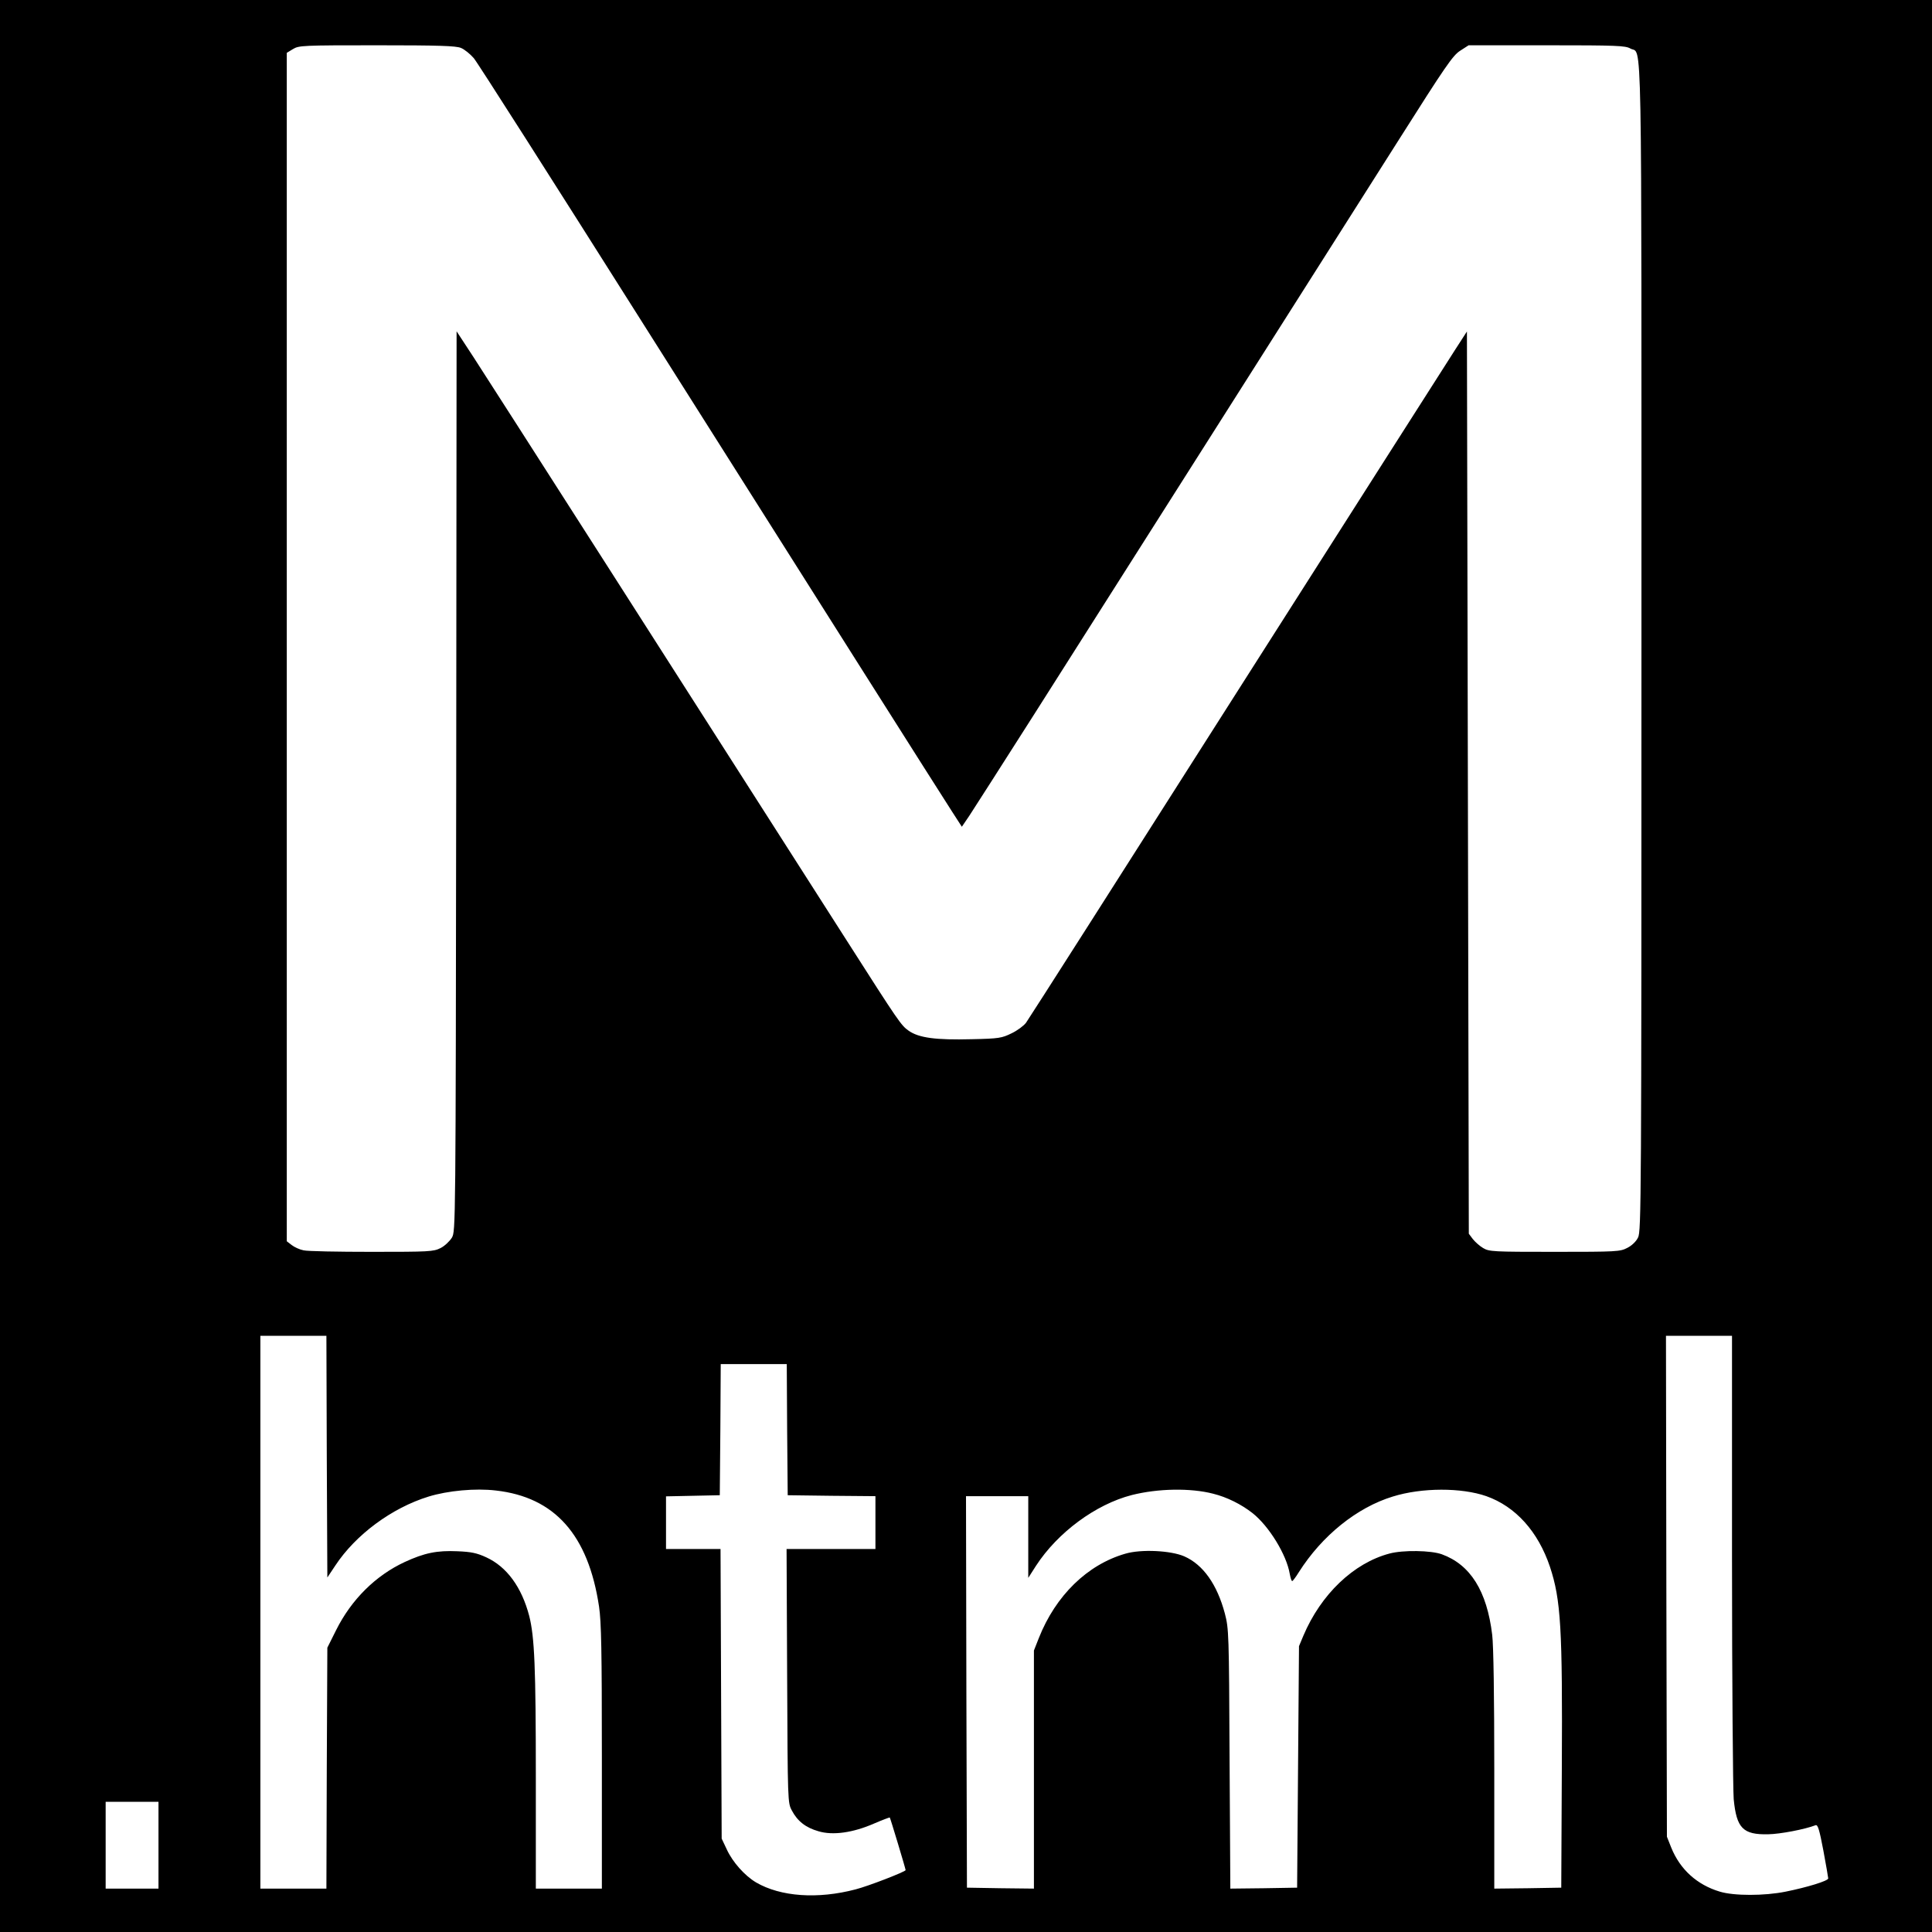<svg version="1" xmlns="http://www.w3.org/2000/svg" width="1365.333" height="1365.333" viewBox="0 0 1024 1024"><path d="M0 512v512h1024V0H0v512zM244.3 25.4c1.8.7 4.9 3.2 6.8 5.4 1.9 2.2 41.7 64.7 88.6 138.9 97.5 154.2 157.7 249.3 165 260.6l5.1 7.9 4-5.9c2.1-3.2 17.6-27.4 34.4-53.8 35.6-56 152.4-240.1 193.2-304.4 24.7-39 28.6-44.7 32.5-47.2l4.5-2.9h41.4c37.2 0 41.7.2 44.3 1.7 6.4 3.8 5.9-22.5 5.9 317.5 0 292.5-.1 309.5-1.8 312.7-1 2.1-3.3 4.3-5.7 5.5-3.8 2-5.6 2.1-38.5 2.1-32.7 0-34.7-.1-37.9-2-1.9-1.1-4.3-3.3-5.5-4.8l-2.1-2.8-.5-239.1-.5-239.1-6.4 9.9c-3.5 5.4-55.6 87.2-115.8 181.7-60.1 94.5-110.3 173.2-111.5 174.8-1.2 1.6-4.7 4.2-7.7 5.6-5.1 2.5-6.6 2.8-21.1 3.1-19 .5-28-.7-33.4-4.5-4-2.8-5.3-4.7-32.5-47.3-77.6-121.5-190.8-298.5-198-309.5l-9.1-13.9-.2 238.4c-.3 237.5-.3 238.5-2.3 242-1.2 1.9-3.8 4.4-6 5.5-3.8 1.9-6 2-36.5 2-17.9 0-34.1-.3-36.1-.8-2.1-.4-4.9-1.7-6.3-2.8l-2.6-2V28l3.3-2c3.1-1.9 5.1-2 44.5-2 32.7 0 41.9.3 44.5 1.4zm-71.1 746.7l.3 64 4.2-6.3c10.8-16.4 30-30.6 49.5-36.6 10.1-3.1 24.7-4.5 35.6-3.2 31.2 3.5 49 23.5 54.7 61.5 1.2 8.1 1.5 23.1 1.5 79.7v69.8h-35v-58.8c0-58.7-.7-74.6-3.5-85.7-4-15.3-11.9-26.1-22.8-31.1-5-2.3-8-2.9-15.2-3.2-10.9-.5-17.6.9-28 5.7-15.5 7.2-28.3 20-36.3 36l-4.7 9.4-.3 63.9-.2 63.8h-35V708h35l.2 64.1zM918 826.2c0 65.1.5 122.4.9 127.4 1.5 15.4 4.9 18.9 18.3 18.6 6.3-.1 19.4-2.6 25.1-4.8 1.2-.4 2 2.3 4.1 13.3 1.4 7.6 2.6 14.4 2.6 14.9 0 1.3-11.1 4.7-22.5 7-11.3 2.3-27.5 2.3-35 0-12-3.6-21-11.7-25.7-23.3l-2.3-5.8-.3-132.8L883 708h35v118.2zm-500.8-68.5l.3 34.8 23.3.3 23.2.2v28h-47.1l.3 67.2c.3 67.2.3 67.3 2.5 71.4 3 5.7 7.4 9.1 14.1 11 7.6 2.3 18.3.8 29.5-4.1 4.4-1.9 8.2-3.3 8.3-3.2.3.3 8.4 27.2 8.4 27.9 0 .8-19.8 8.5-26.5 10.2-20.1 5.3-39.8 3.9-52.8-3.7-5.9-3.5-12.4-10.7-15.5-17.5l-2.7-5.7-.3-76.8-.3-76.7H353v-27.9l14.3-.3 14.2-.3.3-34.8.2-34.7h35l.2 34.7zm225.8 34c7.3 1.8 14.9 5.6 20.9 10.3 8.7 6.9 18 22 19.7 32.2.4 2.1.9 3.8 1.3 3.8.3 0 1.9-2.1 3.5-4.7 12.3-19.4 30.8-34.3 49.8-40.1 15.4-4.8 36.4-4.8 49.6-.2 15.5 5.5 27.4 18.7 33.7 37.4 5.8 17.5 6.7 32.5 6.3 107.1l-.3 63-17.7.3-17.8.2v-62.7c0-39.5-.4-66.1-1.1-71.8-2.8-23.3-11.6-37.2-26.7-42.7-5.8-2.1-20.6-2.3-27.7-.4-19 5-36.4 21.6-45.7 43.6l-2.3 5.5-.5 64-.5 64-17.7.3-17.7.2-.4-68.7c-.3-66.8-.4-69-2.5-77.1-4.1-15.4-11.5-25.9-21.5-30.3-7.1-3.1-22.9-3.9-31.3-1.4-20.1 5.8-36.9 22.2-45.8 44.7l-2.6 6.6V1001l-17.7-.2-17.8-.3-.3-103.8L512 793h33v43.3l4.1-6.4c11.5-17.7 31.7-32.6 50.8-37.5 13.9-3.5 31.1-3.8 43.1-.7zM84 978v23H56v-46h28v23z"/></svg>